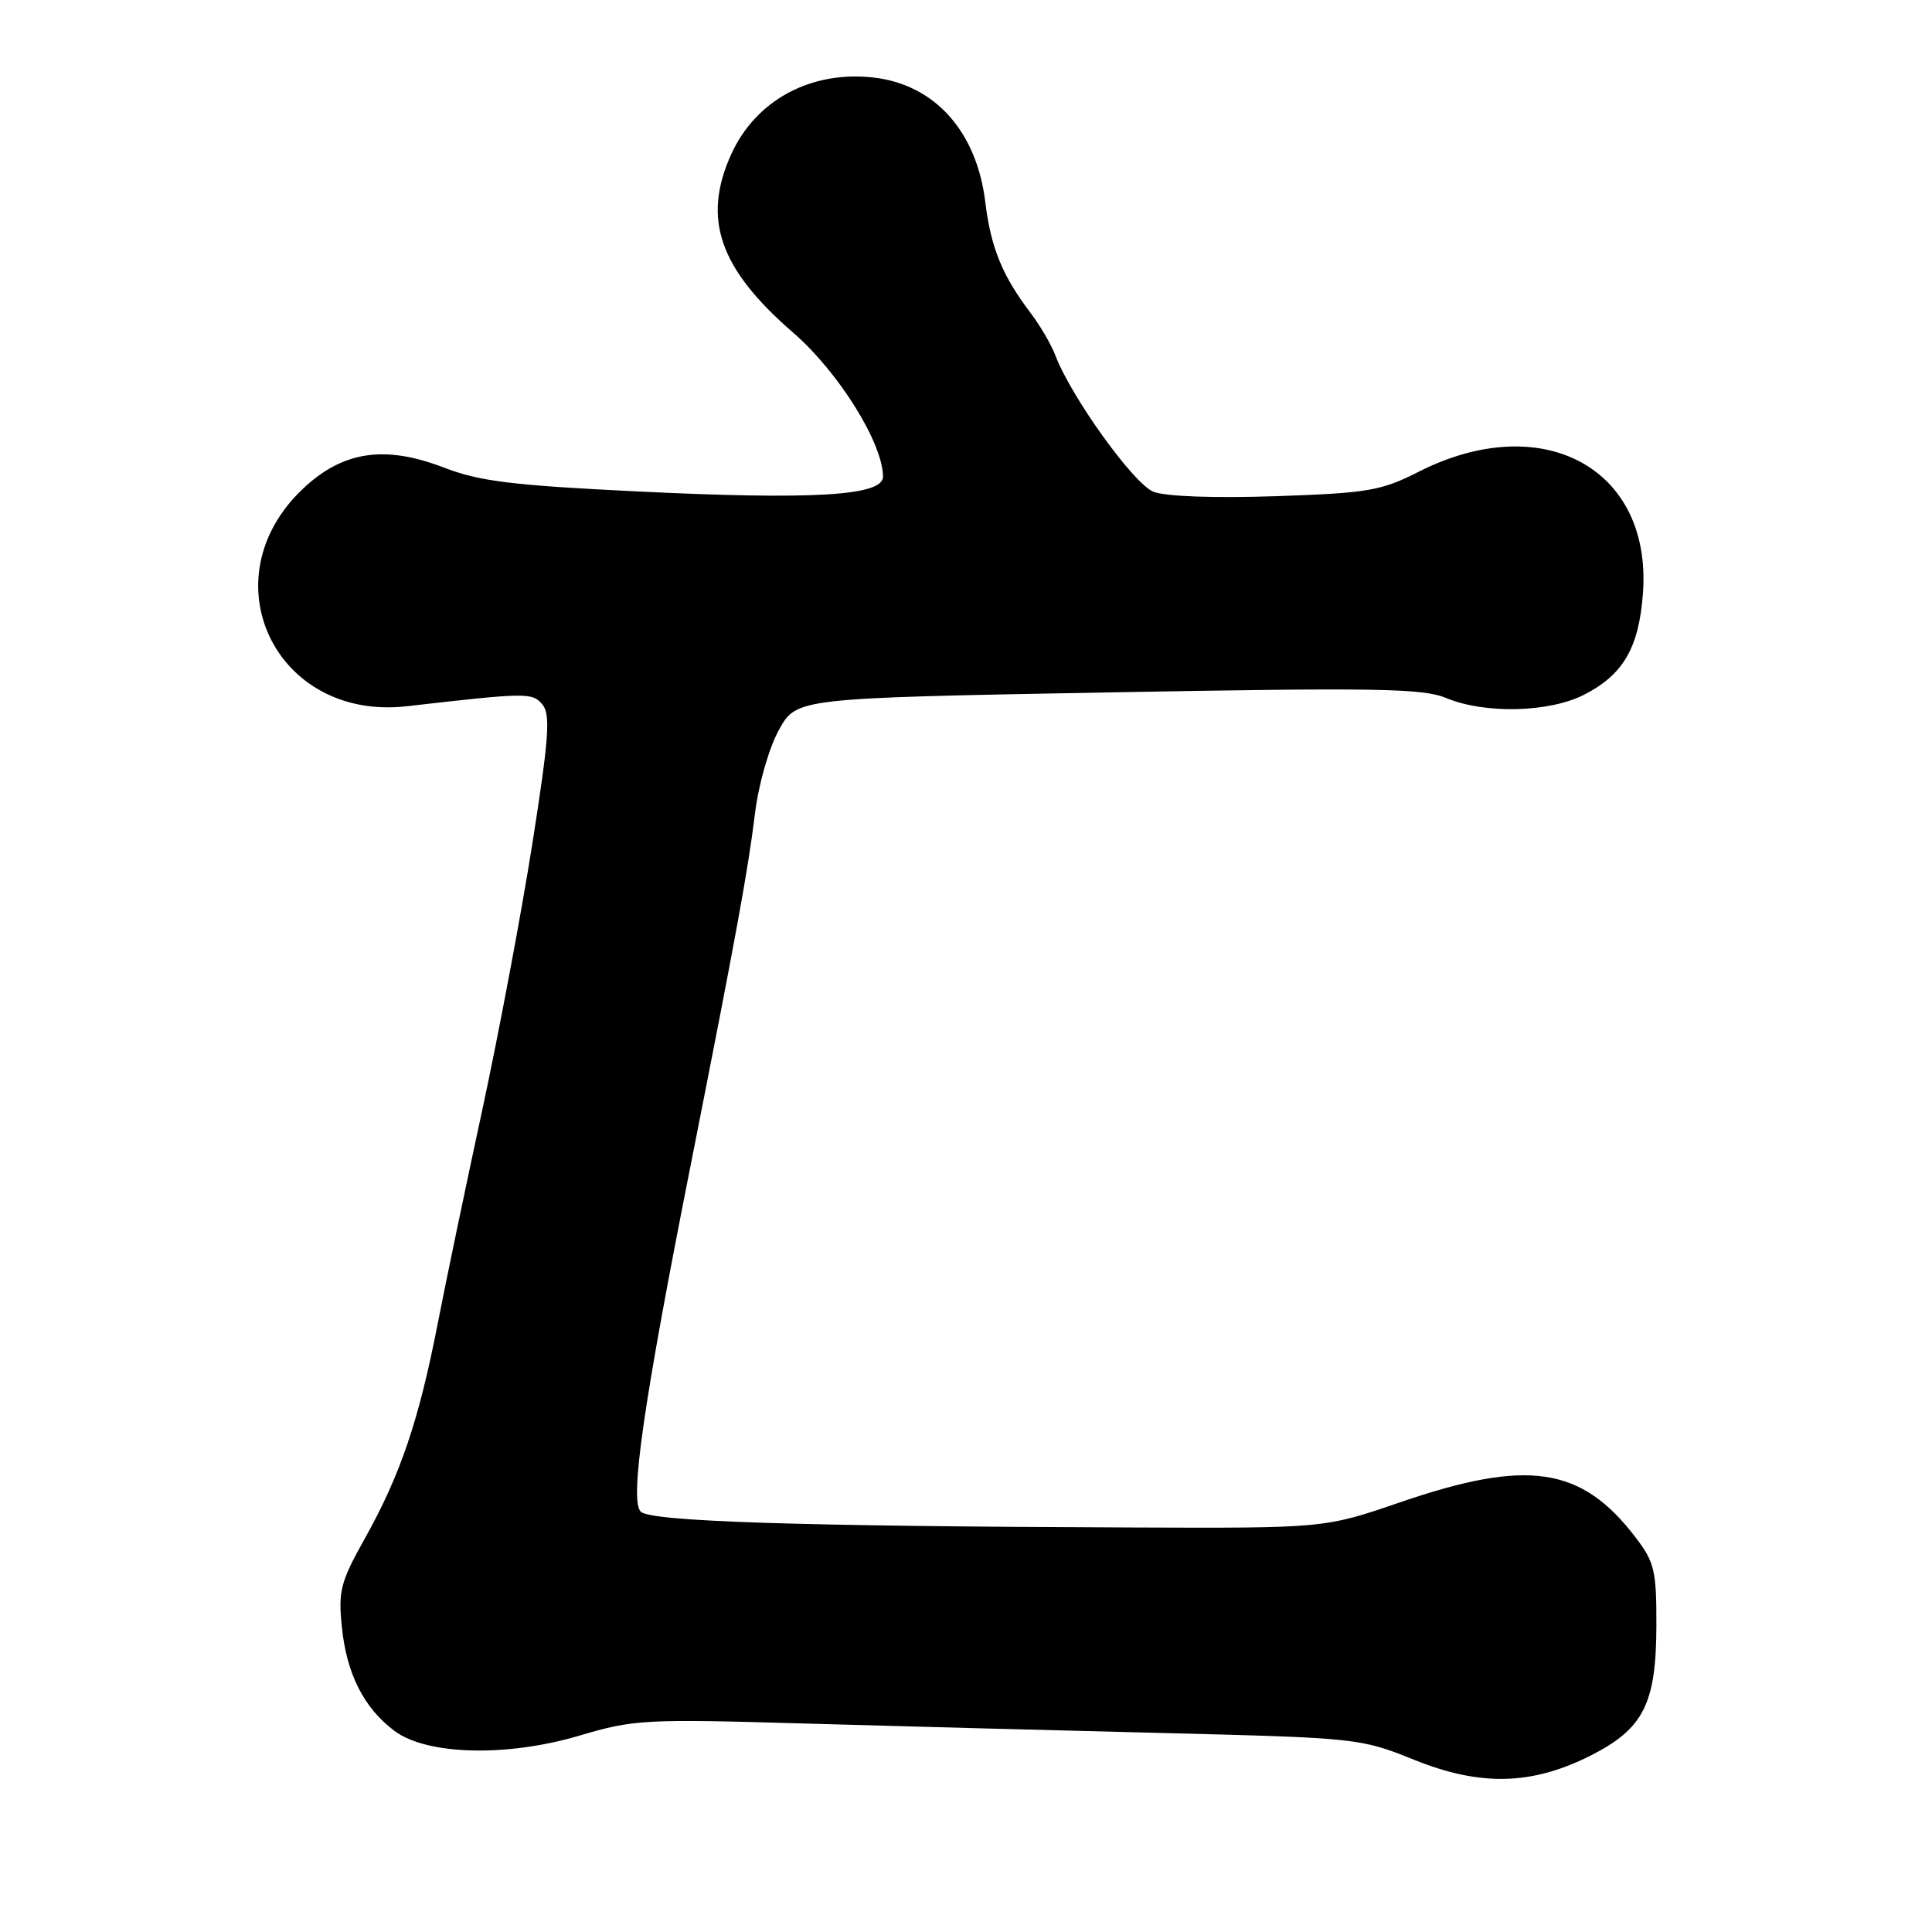 <?xml version="1.0" encoding="UTF-8" standalone="no"?>
<!DOCTYPE svg PUBLIC "-//W3C//DTD SVG 1.1//EN" "http://www.w3.org/Graphics/SVG/1.1/DTD/svg11.dtd" >
<svg xmlns="http://www.w3.org/2000/svg" xmlns:xlink="http://www.w3.org/1999/xlink" version="1.1" viewBox="0 0 256 256">
 <g >
 <path fill="currentColor"
d=" M 210.79 232.61 C 217.78 229.06 219.45 225.77 219.48 215.43 C 219.50 208.14 219.23 207.00 216.75 203.75 C 209.56 194.31 202.45 193.25 185.50 199.07 C 175.50 202.50 175.50 202.50 150.00 202.40 C 105.67 202.24 86.21 201.61 84.90 200.30 C 83.41 198.81 85.25 186.00 91.50 154.47 C 97.62 123.54 99.09 115.47 100.05 107.72 C 100.52 103.90 101.90 99.09 103.21 96.72 C 105.54 92.50 105.54 92.50 146.80 91.75 C 182.41 91.10 188.55 91.20 191.65 92.50 C 196.74 94.62 205.26 94.42 209.89 92.06 C 215.10 89.40 217.17 85.83 217.70 78.59 C 218.91 62.04 204.40 54.19 187.98 62.51 C 182.99 65.04 181.29 65.33 169.00 65.75 C 160.83 66.02 154.45 65.79 152.84 65.16 C 150.23 64.14 141.94 52.61 139.84 47.09 C 139.30 45.67 137.84 43.16 136.58 41.50 C 132.83 36.57 131.29 32.82 130.56 26.80 C 129.42 17.40 123.85 11.19 115.73 10.27 C 107.44 9.34 100.15 13.27 96.90 20.42 C 93.01 28.99 95.30 35.59 105.10 44.08 C 111.12 49.30 117.00 58.73 117.00 63.17 C 117.00 65.70 107.78 66.25 84.50 65.12 C 67.85 64.31 63.55 63.78 58.80 61.95 C 50.95 58.93 45.37 59.78 40.08 64.82 C 27.51 76.79 36.53 95.57 53.90 93.58 C 69.89 91.75 70.54 91.75 71.88 93.36 C 72.96 94.66 72.74 97.80 70.55 111.72 C 69.10 120.95 66.11 136.82 63.92 147.00 C 61.72 157.18 59.03 170.06 57.95 175.63 C 55.49 188.23 53.04 195.45 48.38 203.79 C 45.10 209.65 44.80 210.79 45.31 215.68 C 45.94 221.83 48.25 226.36 52.28 229.36 C 56.58 232.57 67.17 232.83 76.77 229.98 C 83.99 227.84 85.44 227.76 106.43 228.37 C 118.57 228.72 140.13 229.29 154.35 229.64 C 179.81 230.28 180.30 230.33 187.35 233.17 C 196.16 236.73 202.98 236.56 210.79 232.61 Z "/>
</g>
</svg>